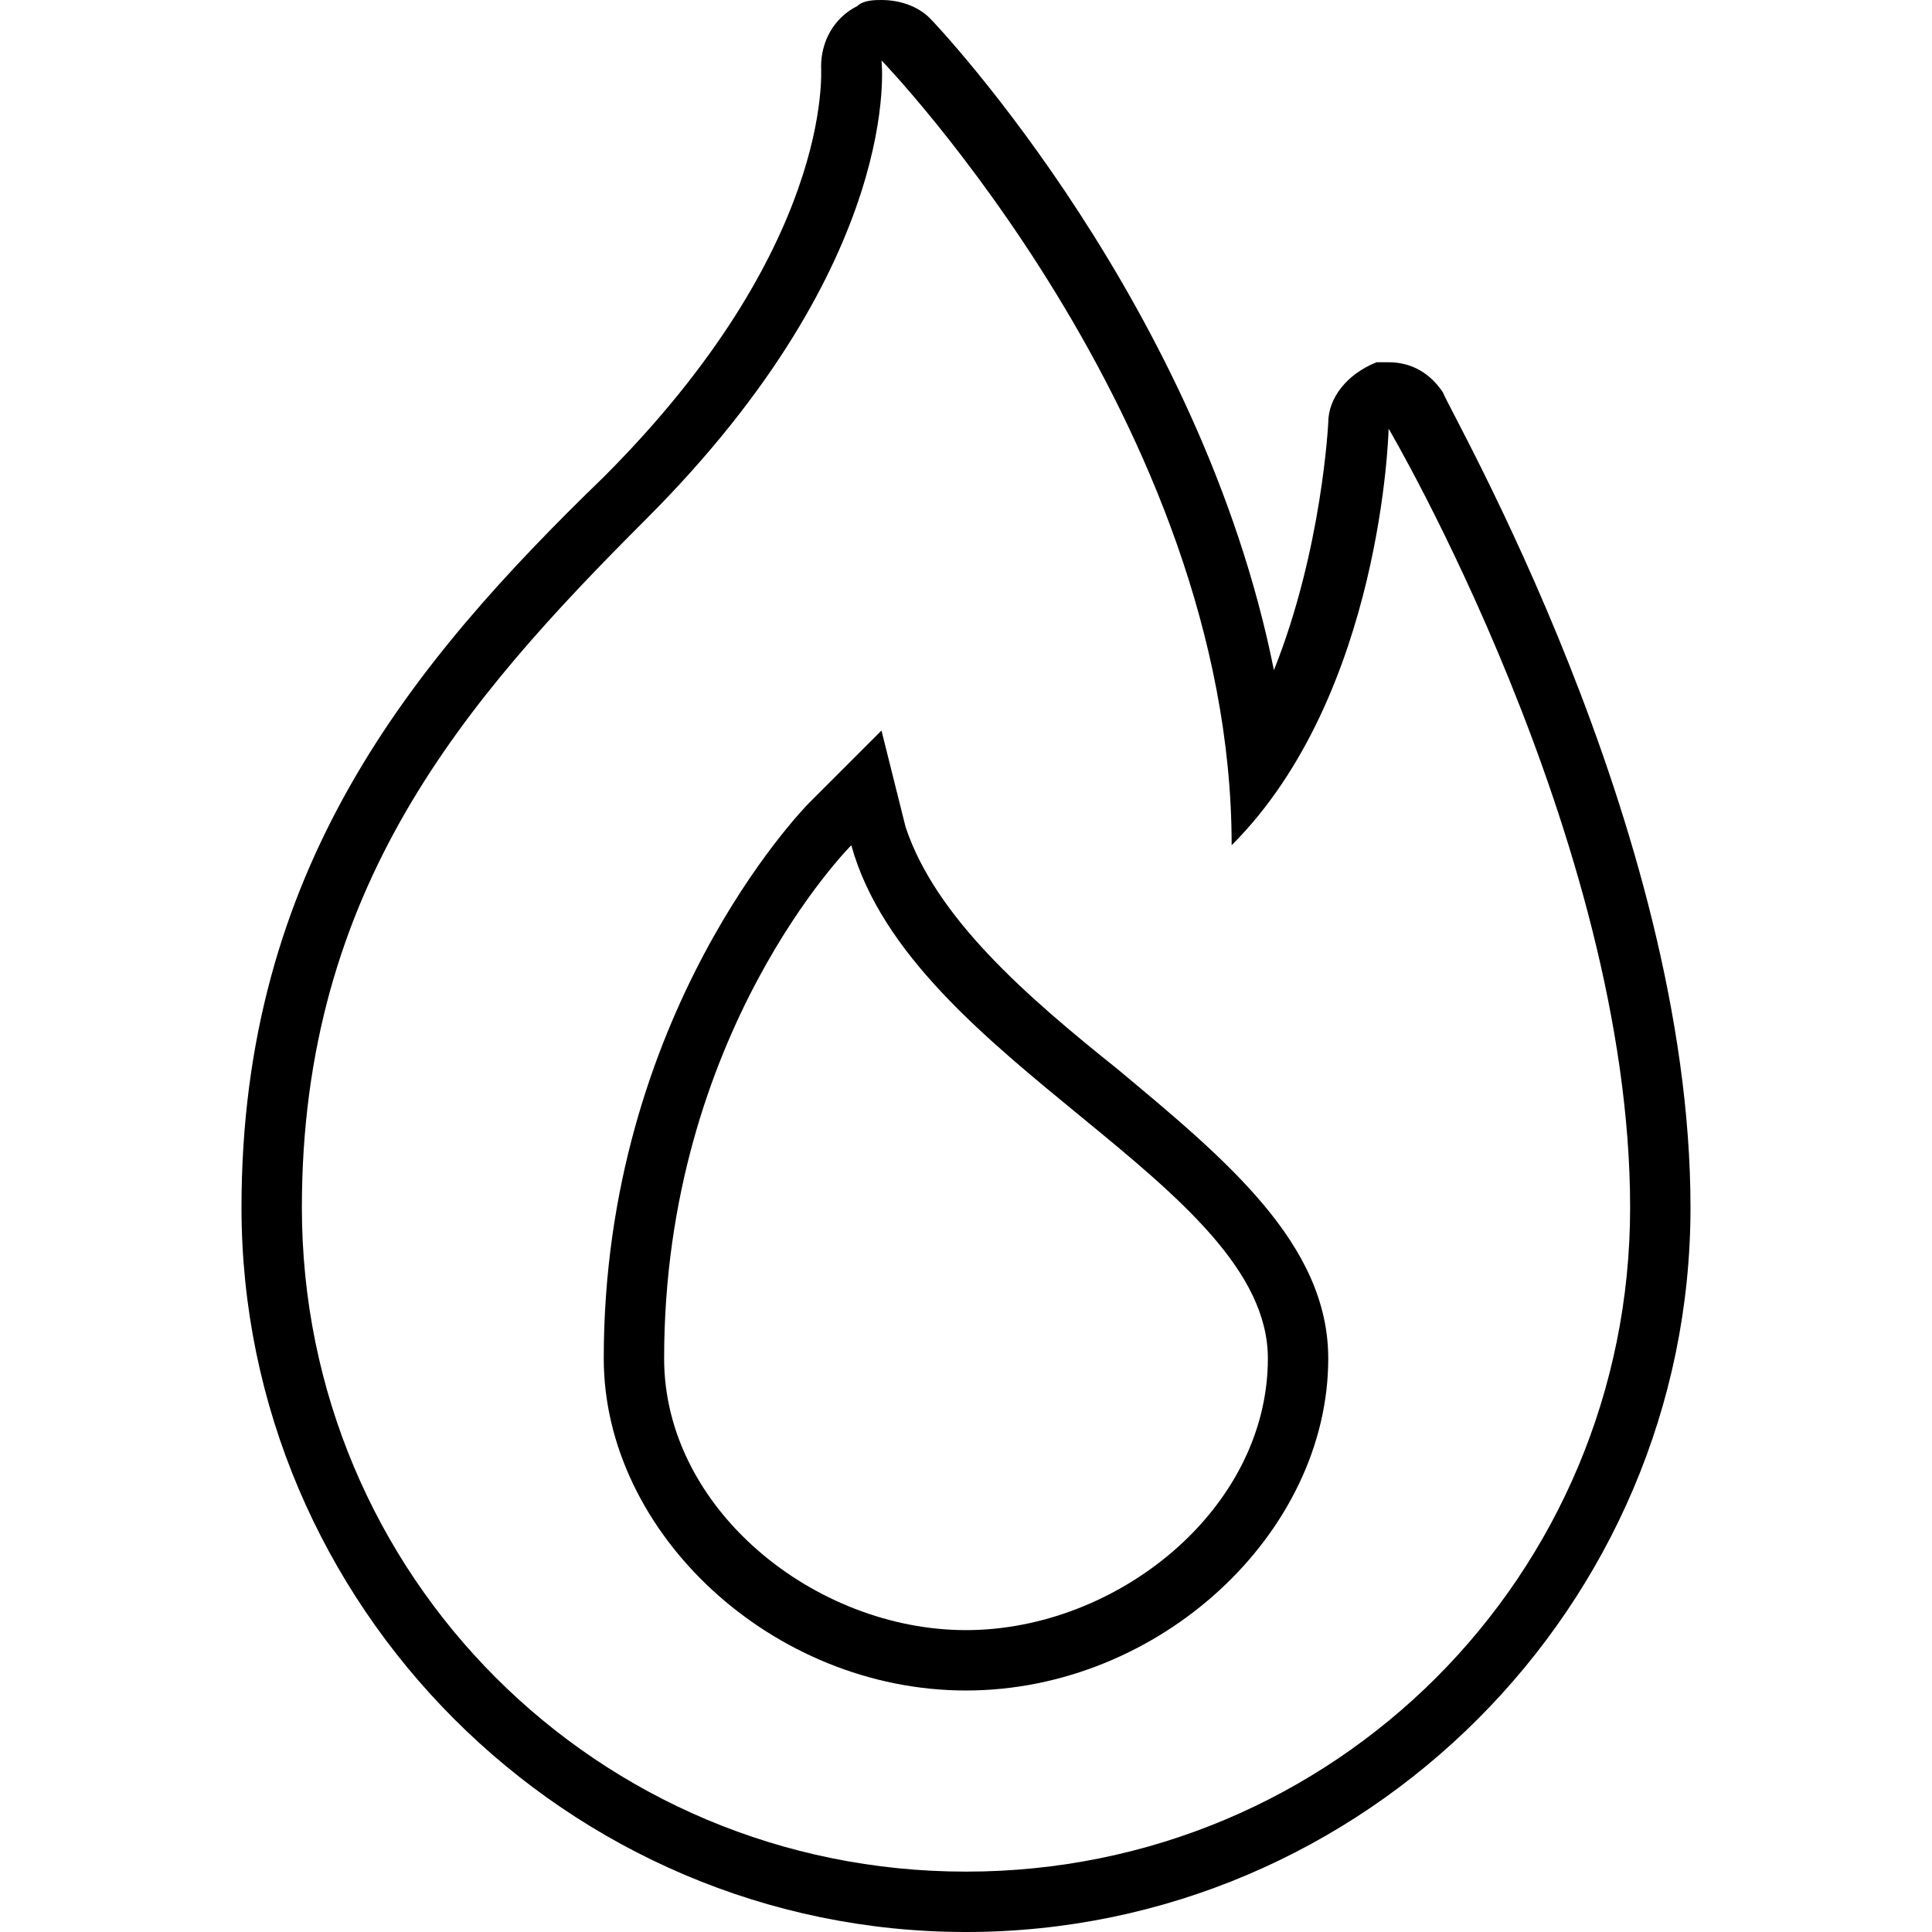 <svg xmlns="http://www.w3.org/2000/svg" viewBox="0 0 32 32"><g id="fire" aria-labelledby="t-fire d-fire"><title id="t-fire">Fire</title><desc id="d-fire">A fire flame</desc><path d="M14.6,1c0,0,5.8,6,5.8,13c2.5-2.5,2.6-6.9,2.6-6.9s4,6.8,4,12.9c0,6.1-4.9,11-11,11C9.9,31,5,26.1,5,20 c0-5.3,2.7-8.4,5.7-11.4C15,4.3,14.6,1,14.6,1 M14.6,0c-0.1,0-0.3,0-0.4,0.1c-0.4,0.2-0.6,0.6-0.6,1c0,0.1,0.2,3-3.6,6.8 C6.8,11,4,14.4,4,20c0,6.6,5.4,12,12,12c6.6,0,12-5.4,12-12c0-6.3-4-13.2-4.1-13.5C23.7,6.2,23.4,6,23,6h-0.2C22.3,6.2,22,6.6,22,7 c0,0-0.1,2.1-0.9,4.1c-1.199-6-5.5-10.6-5.7-10.8C15.2,0.1,14.9,0,14.6,0z"/><path d="M14.1,14c1,3.6,6.9,5.6,6.9,8.5c0,2.5-2.5,4.5-5,4.5s-5-2-5-4.5C11,17.1,14.1,14,14.1,14 M14.6,12.1 l-1.2,1.2c-0.1,0.1-3.4,3.5-3.4,9.2c0,2.9,2.8,5.5,6,5.5s6-2.6,6-5.5c0-1.9-1.7-3.3-3.5-4.8c-1.5-1.2-3-2.5-3.5-4L14.6,12.1z"/></g></svg>